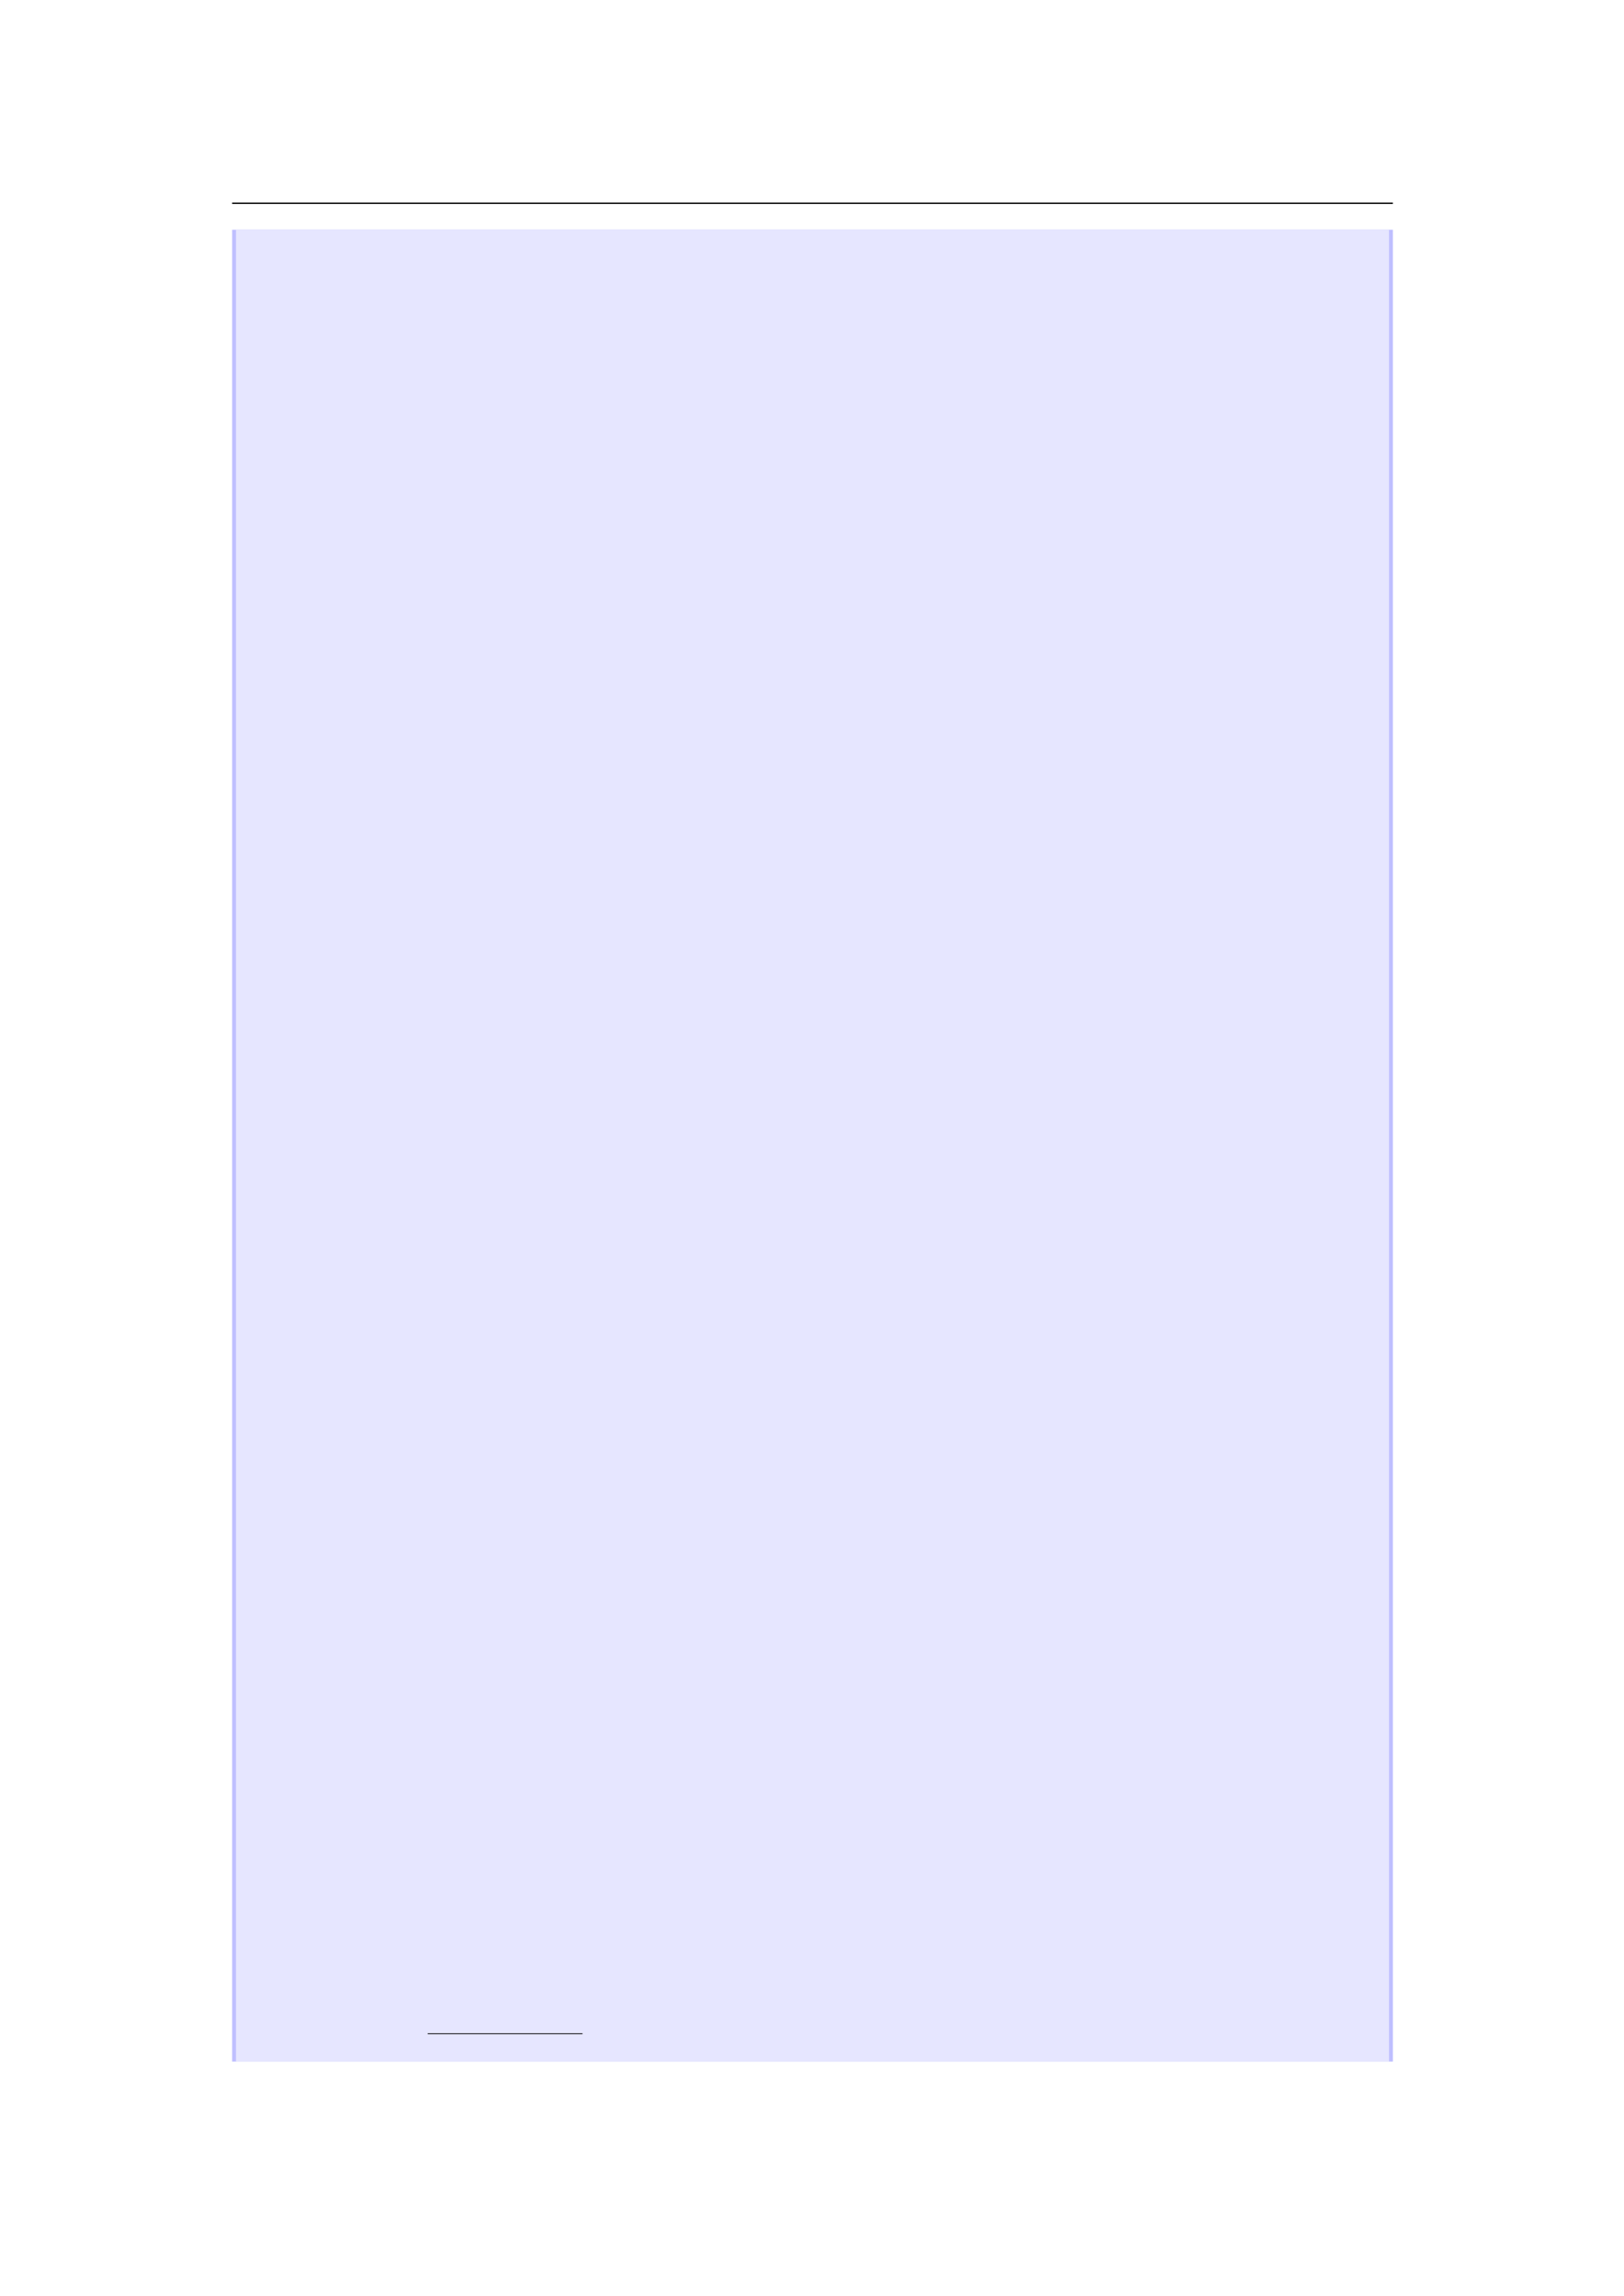 <svg xmlns="http://www.w3.org/2000/svg" xmlns:xlink="http://www.w3.org/1999/xlink" id="body_177" preserveAspectRatio="xMinYMin meet" viewBox="0 0 793 1121"><defs><clipPath id="1"><path id="" clip-rule="evenodd" transform="matrix(1 0 0 1 0 0)" d="M0 841L0 -0.89L0 -0.89L595.276 -0.89L595.276 -0.89L595.276 841L595.276 841L0 841z" /></clipPath></defs><g transform="matrix(1.333 0 0 1.333 0 0)"><g clip-path="url(#1)"><path id="27" transform="matrix(1 0 0 -1 0 841)" d="M85.039 766.564L510.236 766.564" stroke="#000000" stroke-width="0.498" fill="none" /><path id="28" transform="matrix(1 0 0 -1 0 841)" d="M85.039 85.916L85.039 756.859L510.241 756.859L510.241 85.916z" stroke="none" fill="#BFBFFF" fill-rule="nonzero" /><path id="29" transform="matrix(1 0 0 -1 0 841)" d="M86.456 85.916L86.456 756.859L508.824 756.859L508.824 85.916z" stroke="none" fill="#E6E6FF" fill-rule="nonzero" /><path id="1061" transform="matrix(1 0 0 -1 0 841)" d="M156.68 96.096L213.373 96.096" stroke="#000000" stroke-width="0.299" fill="none" /></g></g></svg>
